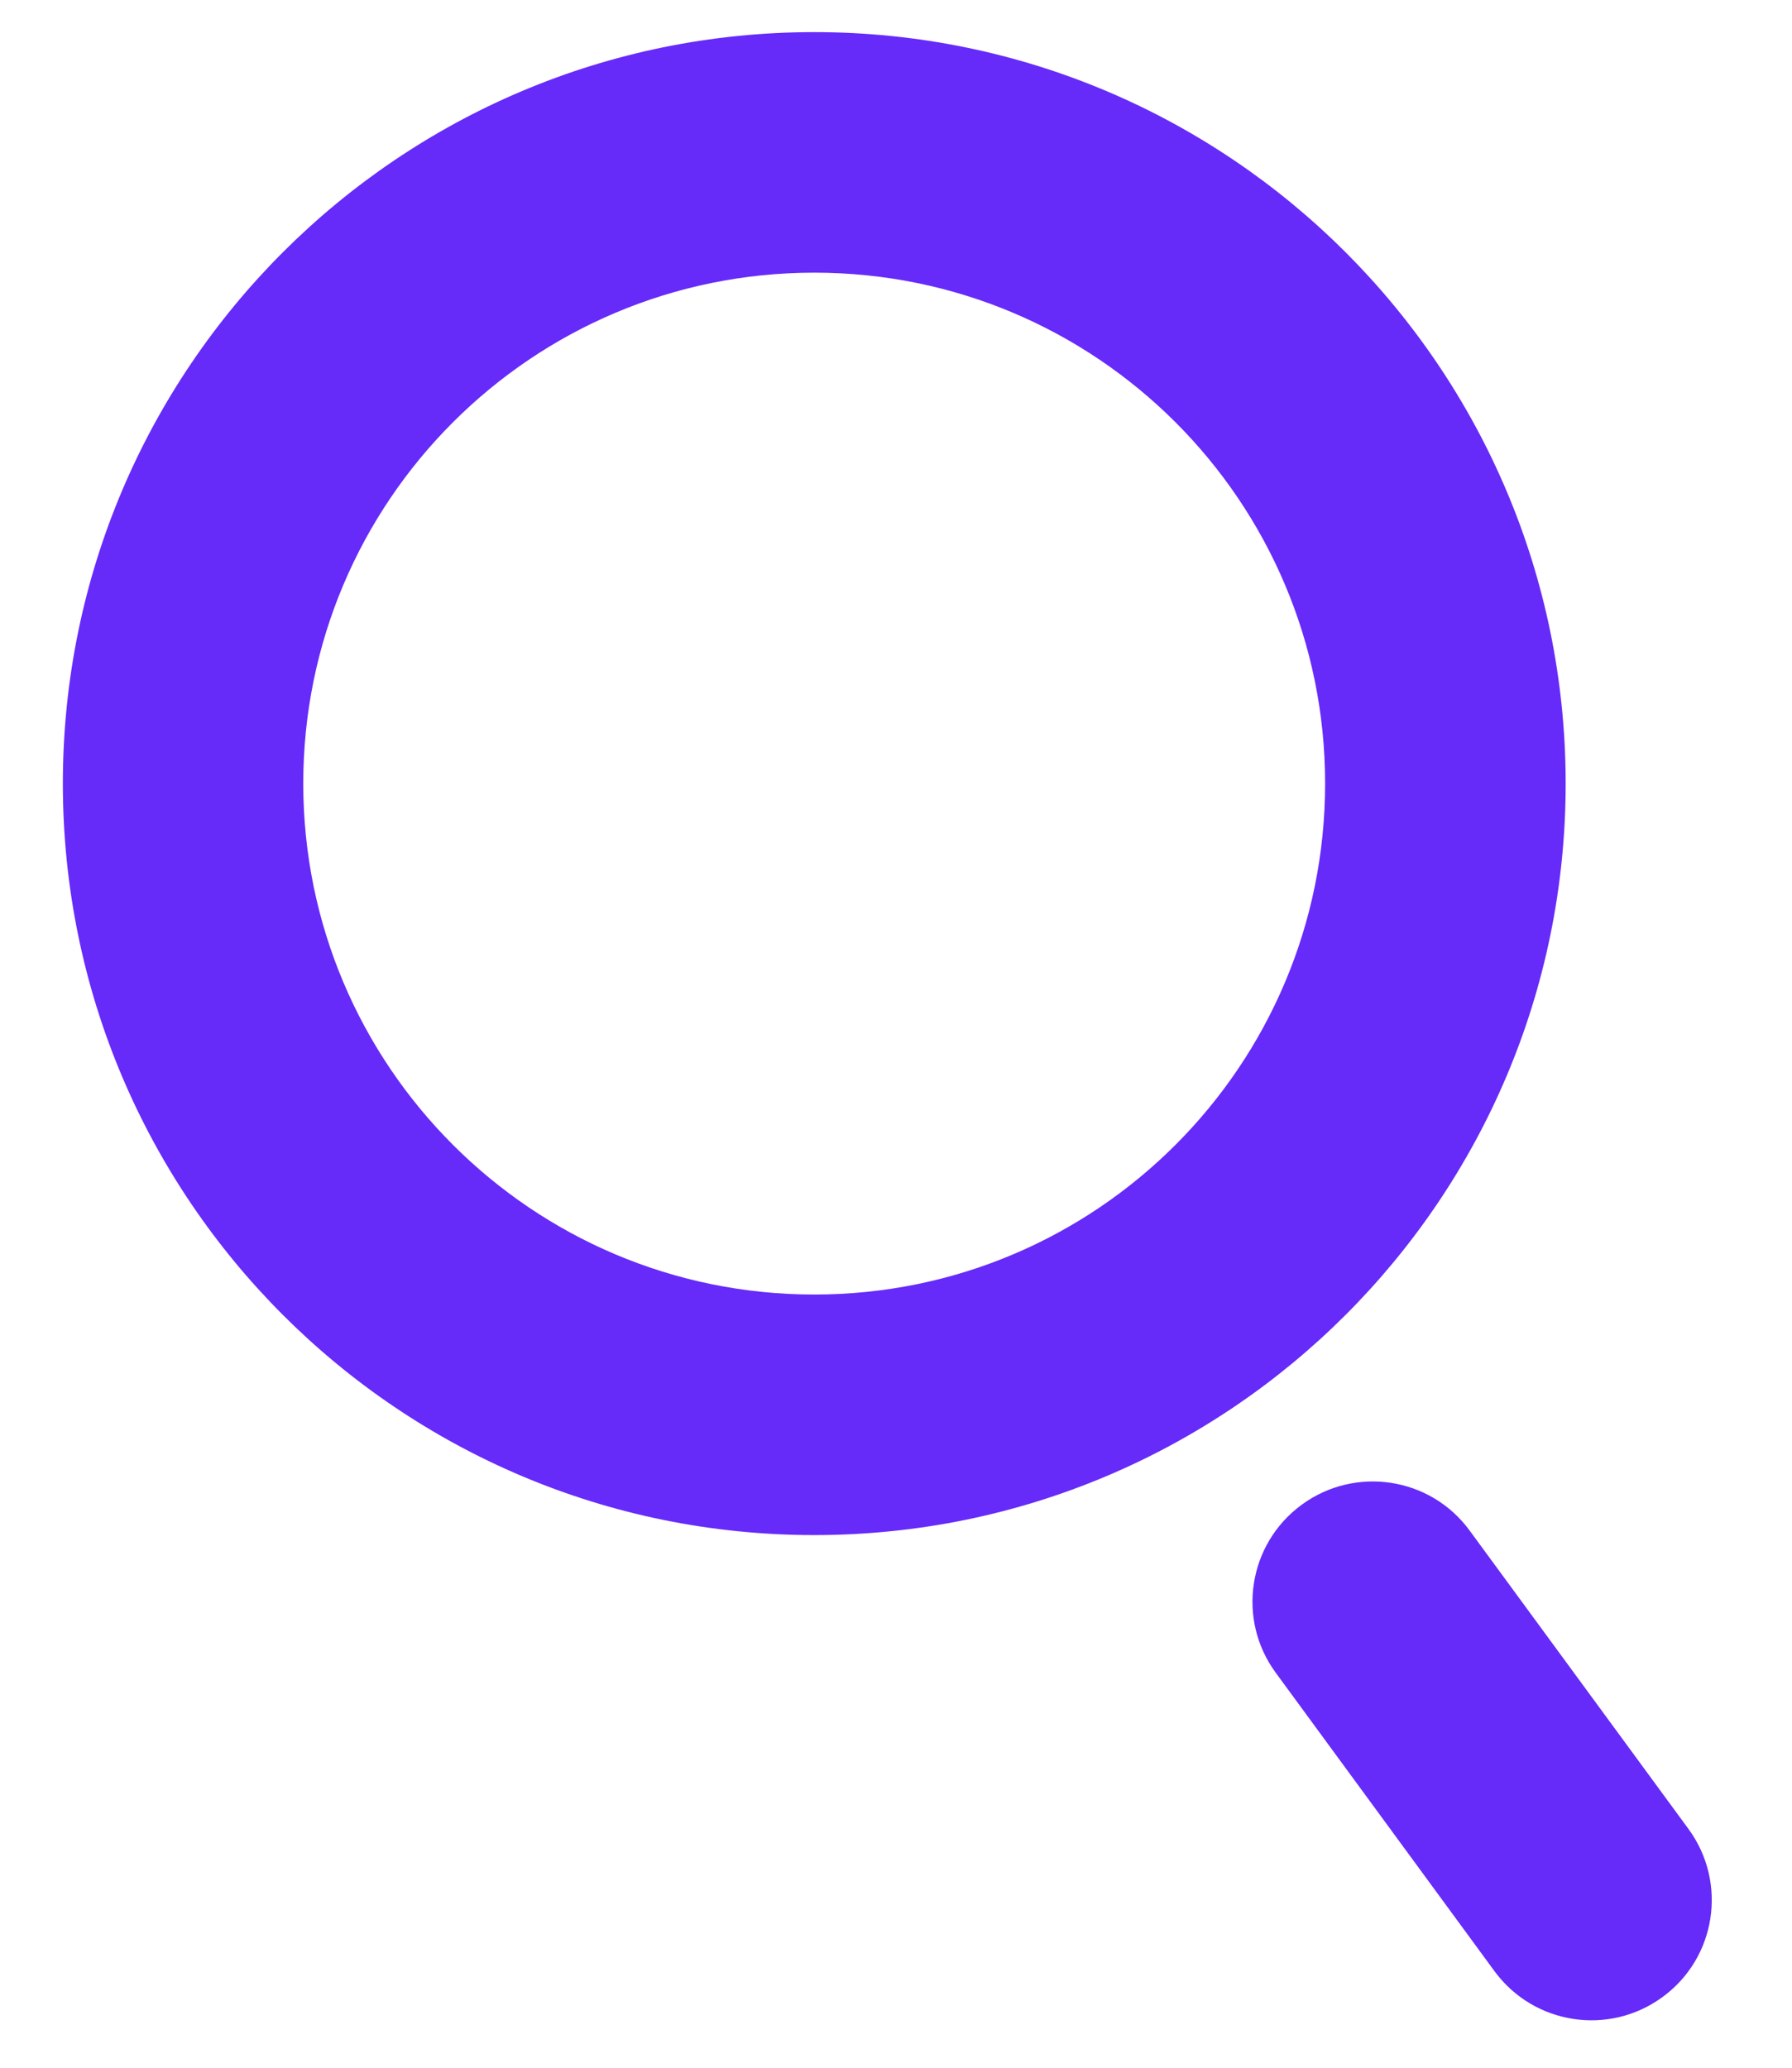 <svg width="13" height="15" viewBox="0 0 13 15" fill="none" xmlns="http://www.w3.org/2000/svg">
<path fill-rule="evenodd" clip-rule="evenodd" d="M9.613 5.684C9.613 7.731 7.954 9.391 5.907 9.391C3.86 9.391 2.2 7.731 2.2 5.684C2.2 3.637 3.86 1.978 5.907 1.978C7.954 1.978 9.613 3.637 9.613 5.684ZM11.358 5.684C11.358 8.695 8.917 11.136 5.907 11.136C2.896 11.136 0.456 8.695 0.456 5.684C0.456 2.674 2.896 0.233 5.907 0.233C8.917 0.233 11.358 2.674 11.358 5.684ZM10.662 11.104C10.378 10.715 9.832 10.631 9.443 10.916C9.054 11.201 8.97 11.747 9.255 12.135L10.842 14.3C11.127 14.688 11.673 14.772 12.061 14.487C12.45 14.203 12.534 13.657 12.249 13.268L10.662 11.104Z" fill="#662AF9"/>
</svg>
